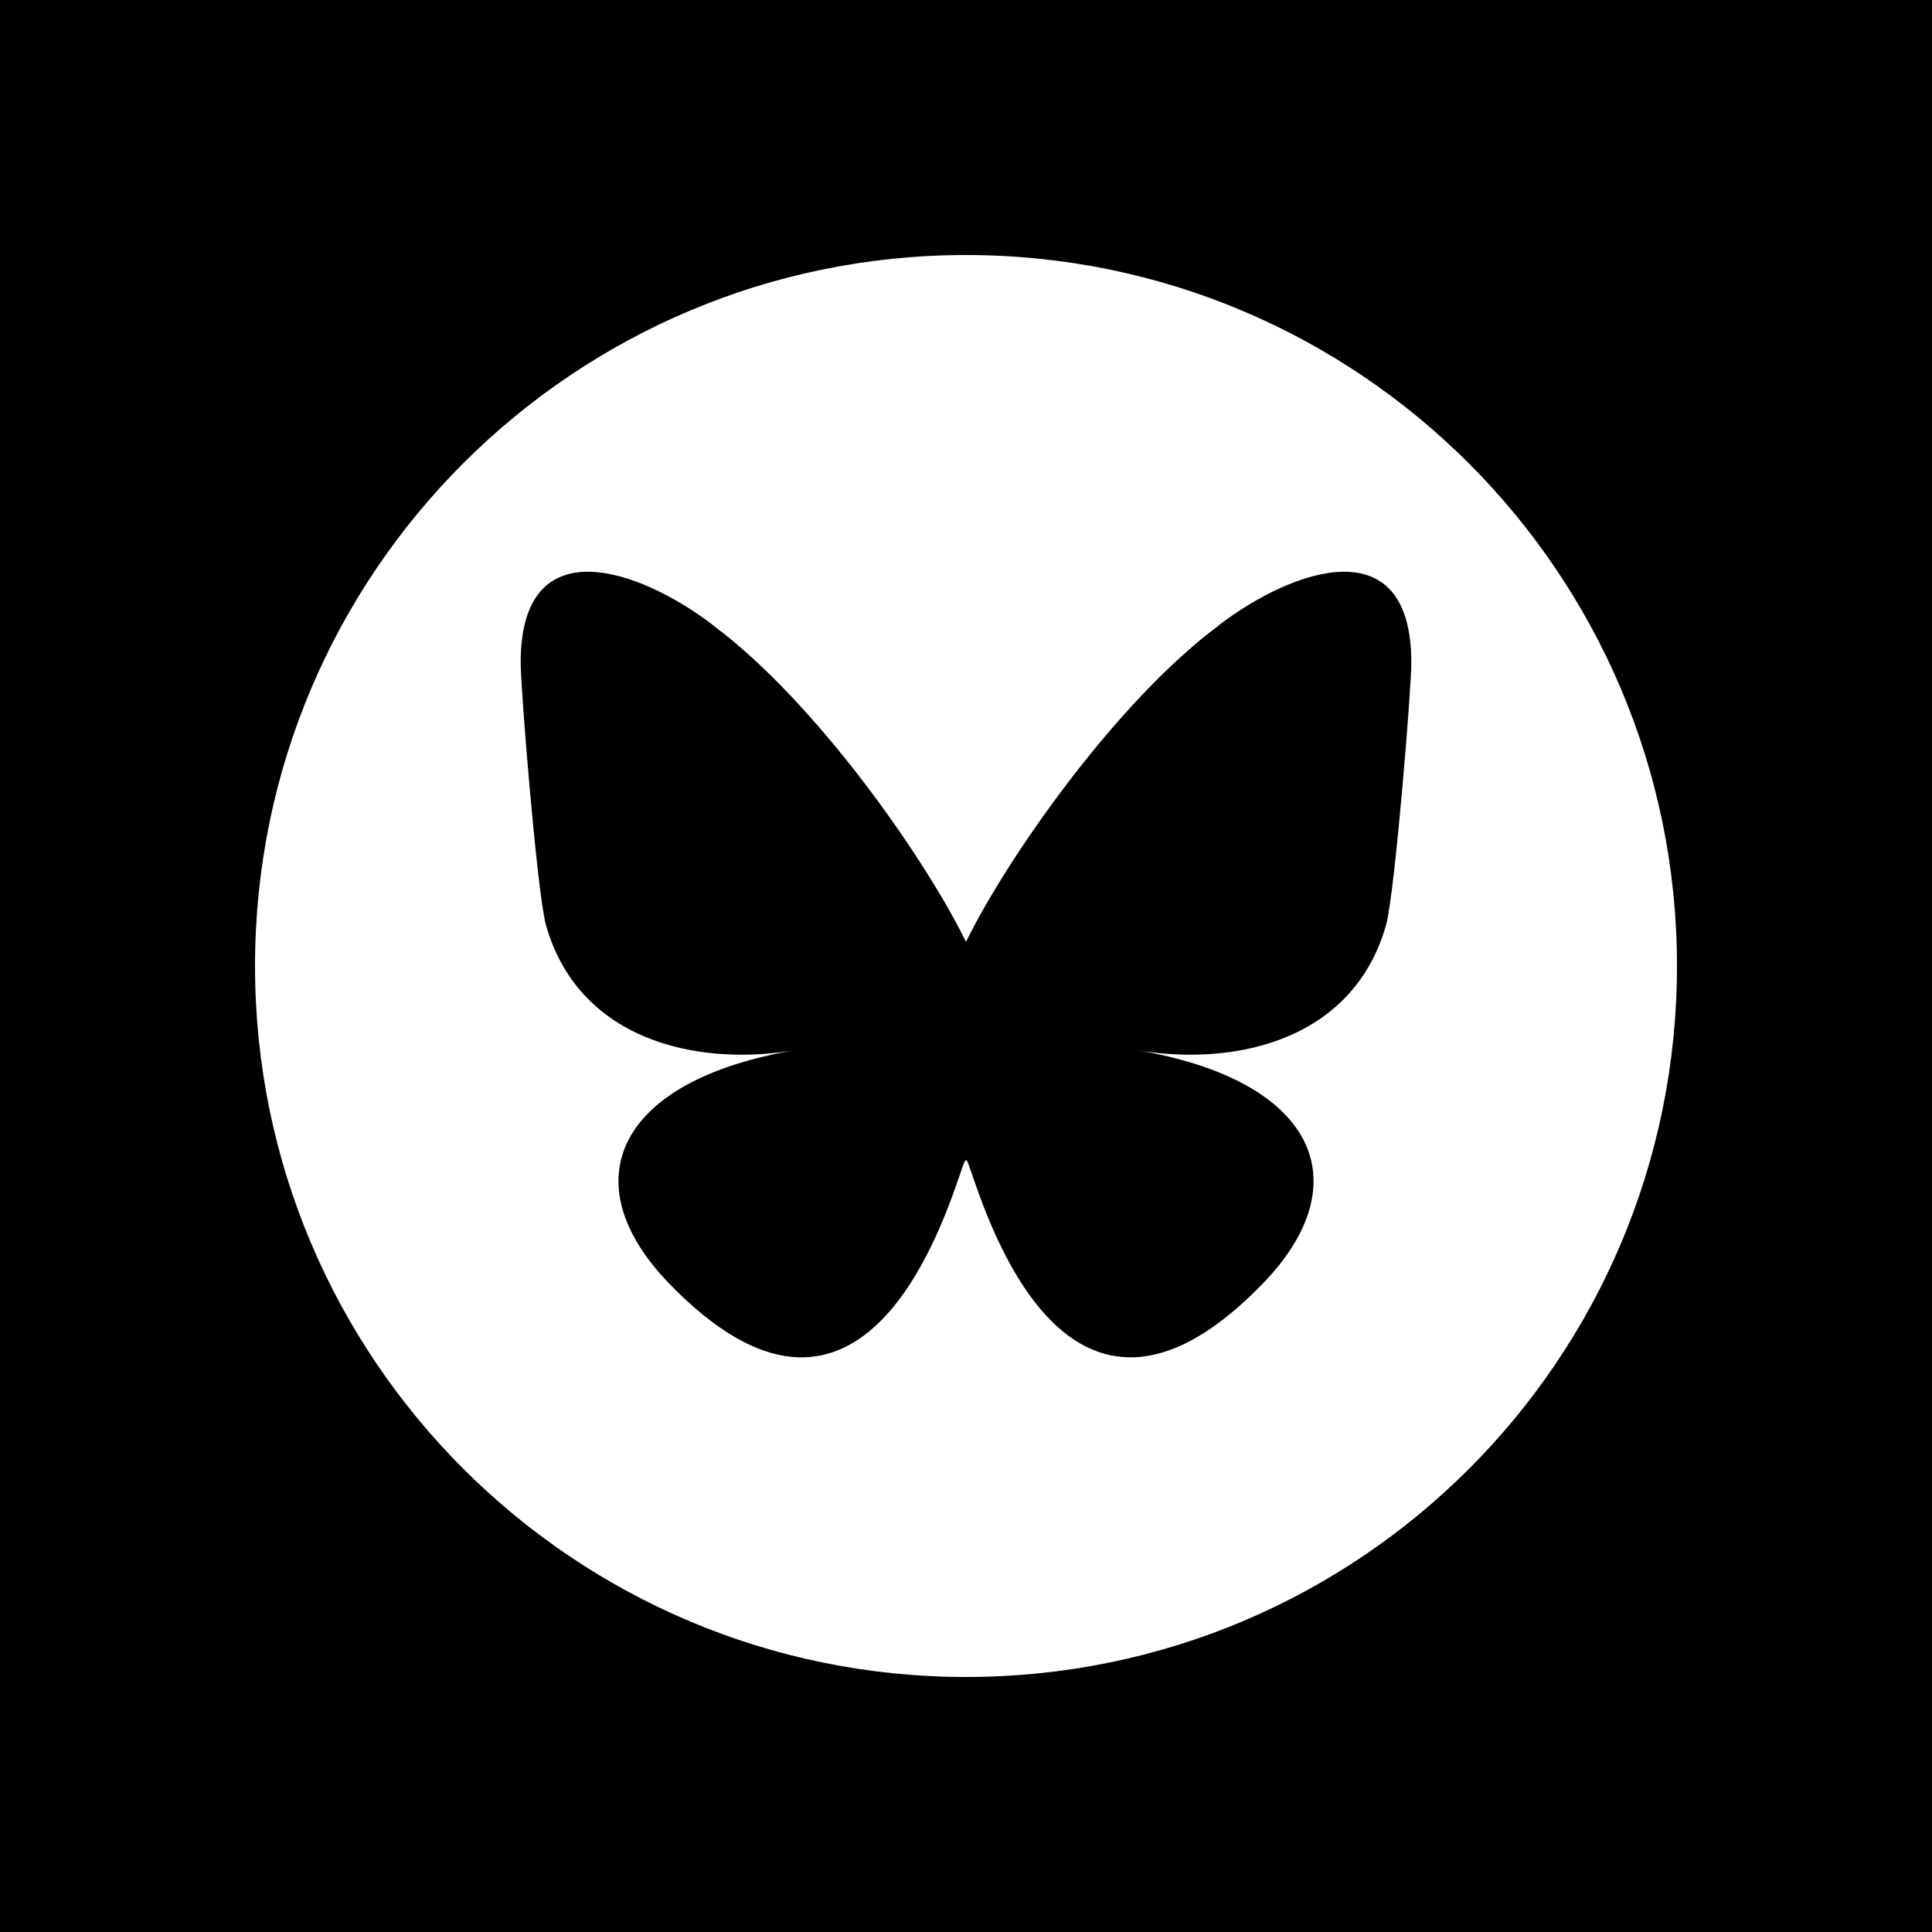 <svg xmlns="http://www.w3.org/2000/svg" viewBox="0 0 200 200">
  <path d="M0 0v200h200V0H0Zm100 173.6c-40.6 0-73.6-32.9-73.6-73.6s33-73.6 73.6-73.6 73.6 32.9 73.6 73.6-32.9 73.6-73.6 73.6Z"/>
  <path d="M73.9 64.8c10.6 7.9 21.9 24.1 26.1 32.7v22.8c0-.5-.2 0-.6 1.2-2.2 6.4-10.7 31.4-30.1 11.4-10.2-10.5-5.5-21.1 13.1-24.2-10.6 1.8-22.6-1.2-25.9-13-.9-3.4-2.6-24.3-2.6-27.1 0-14.1 12.3-9.7 19.9-3.9Zm52.2 0c-10.6 7.9-21.9 24.1-26.1 32.7v22.8c0-.5.2 0 .6 1.2 2.2 6.4 10.7 31.4 30.1 11.4 10.2-10.5 5.5-21.1-13.1-24.2 10.6 1.8 22.6-1.2 25.9-13 .9-3.4 2.6-24.3 2.6-27.1 0-14.1-12.3-9.7-19.9-3.9Z"/>
</svg>